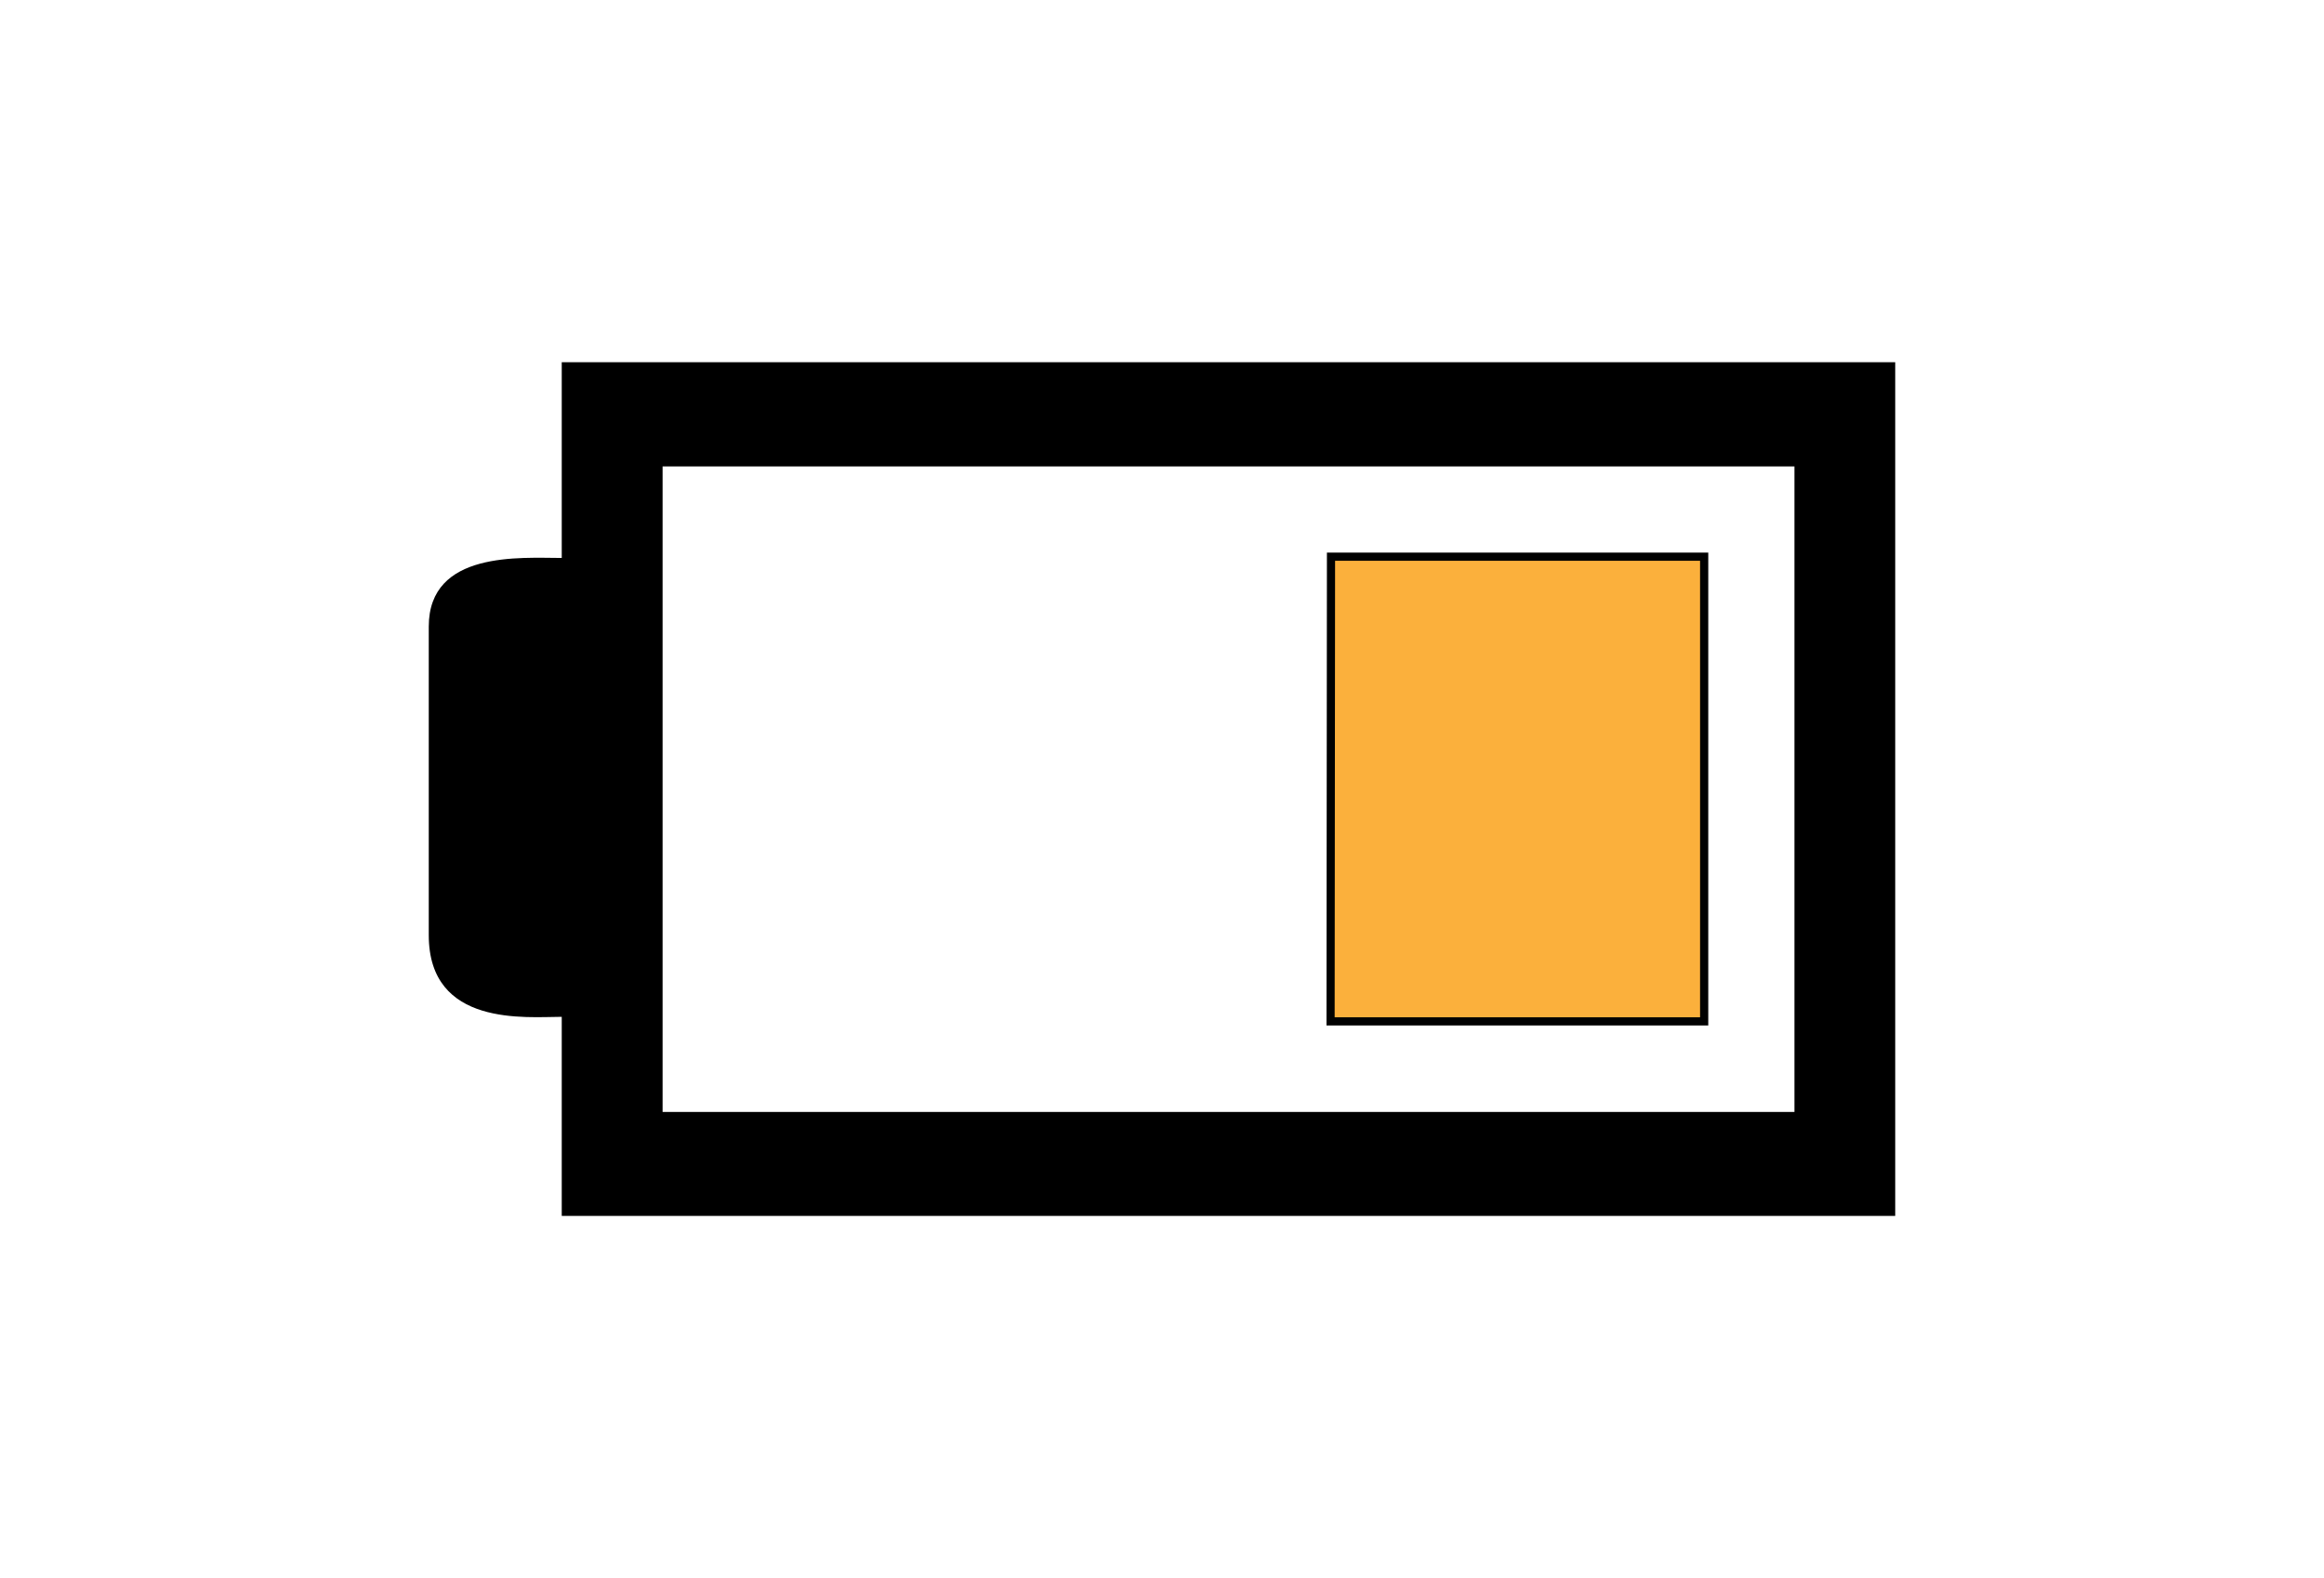 <?xml version="1.0" encoding="utf-8"?>
<!-- Generator: Adobe Illustrator 15.1.0, SVG Export Plug-In . SVG Version: 6.00 Build 0)  -->
<!DOCTYPE svg PUBLIC "-//W3C//DTD SVG 1.1//EN" "http://www.w3.org/Graphics/SVG/1.1/DTD/svg11.dtd">
<svg version="1.1" id="Layer_1" xmlns="http://www.w3.org/2000/svg" xmlns:xlink="http://www.w3.org/1999/xlink" x="0px" y="0px"
	 width="142.048px" height="96.429px" viewBox="0 0 142.048 96.429" enable-background="new 0 0 142.048 96.429"
	 xml:space="preserve">
<path d="M34.335,22.132v11.961c-2.484,0-8.128-0.463-8.128,4.192V57.14c0,5.633,5.973,4.992,8.128,4.992v12.164h81.505V22.132
	H34.335z M109.681,67.943H40.499V28.501h69.182V67.943z"/>
<g>
	<polygon fill="#FBB03C" points="81.327,62.413 81.354,34.016 104.162,34.016 104.162,62.413 	"/>
	<path fill="#010101" d="M103.912,34.266v27.896H81.577l0.026-27.896H103.912 M104.412,33.766H81.104l-0.026,28.896h23.335V33.766
		L104.412,33.766z"/>
</g>
</svg>
